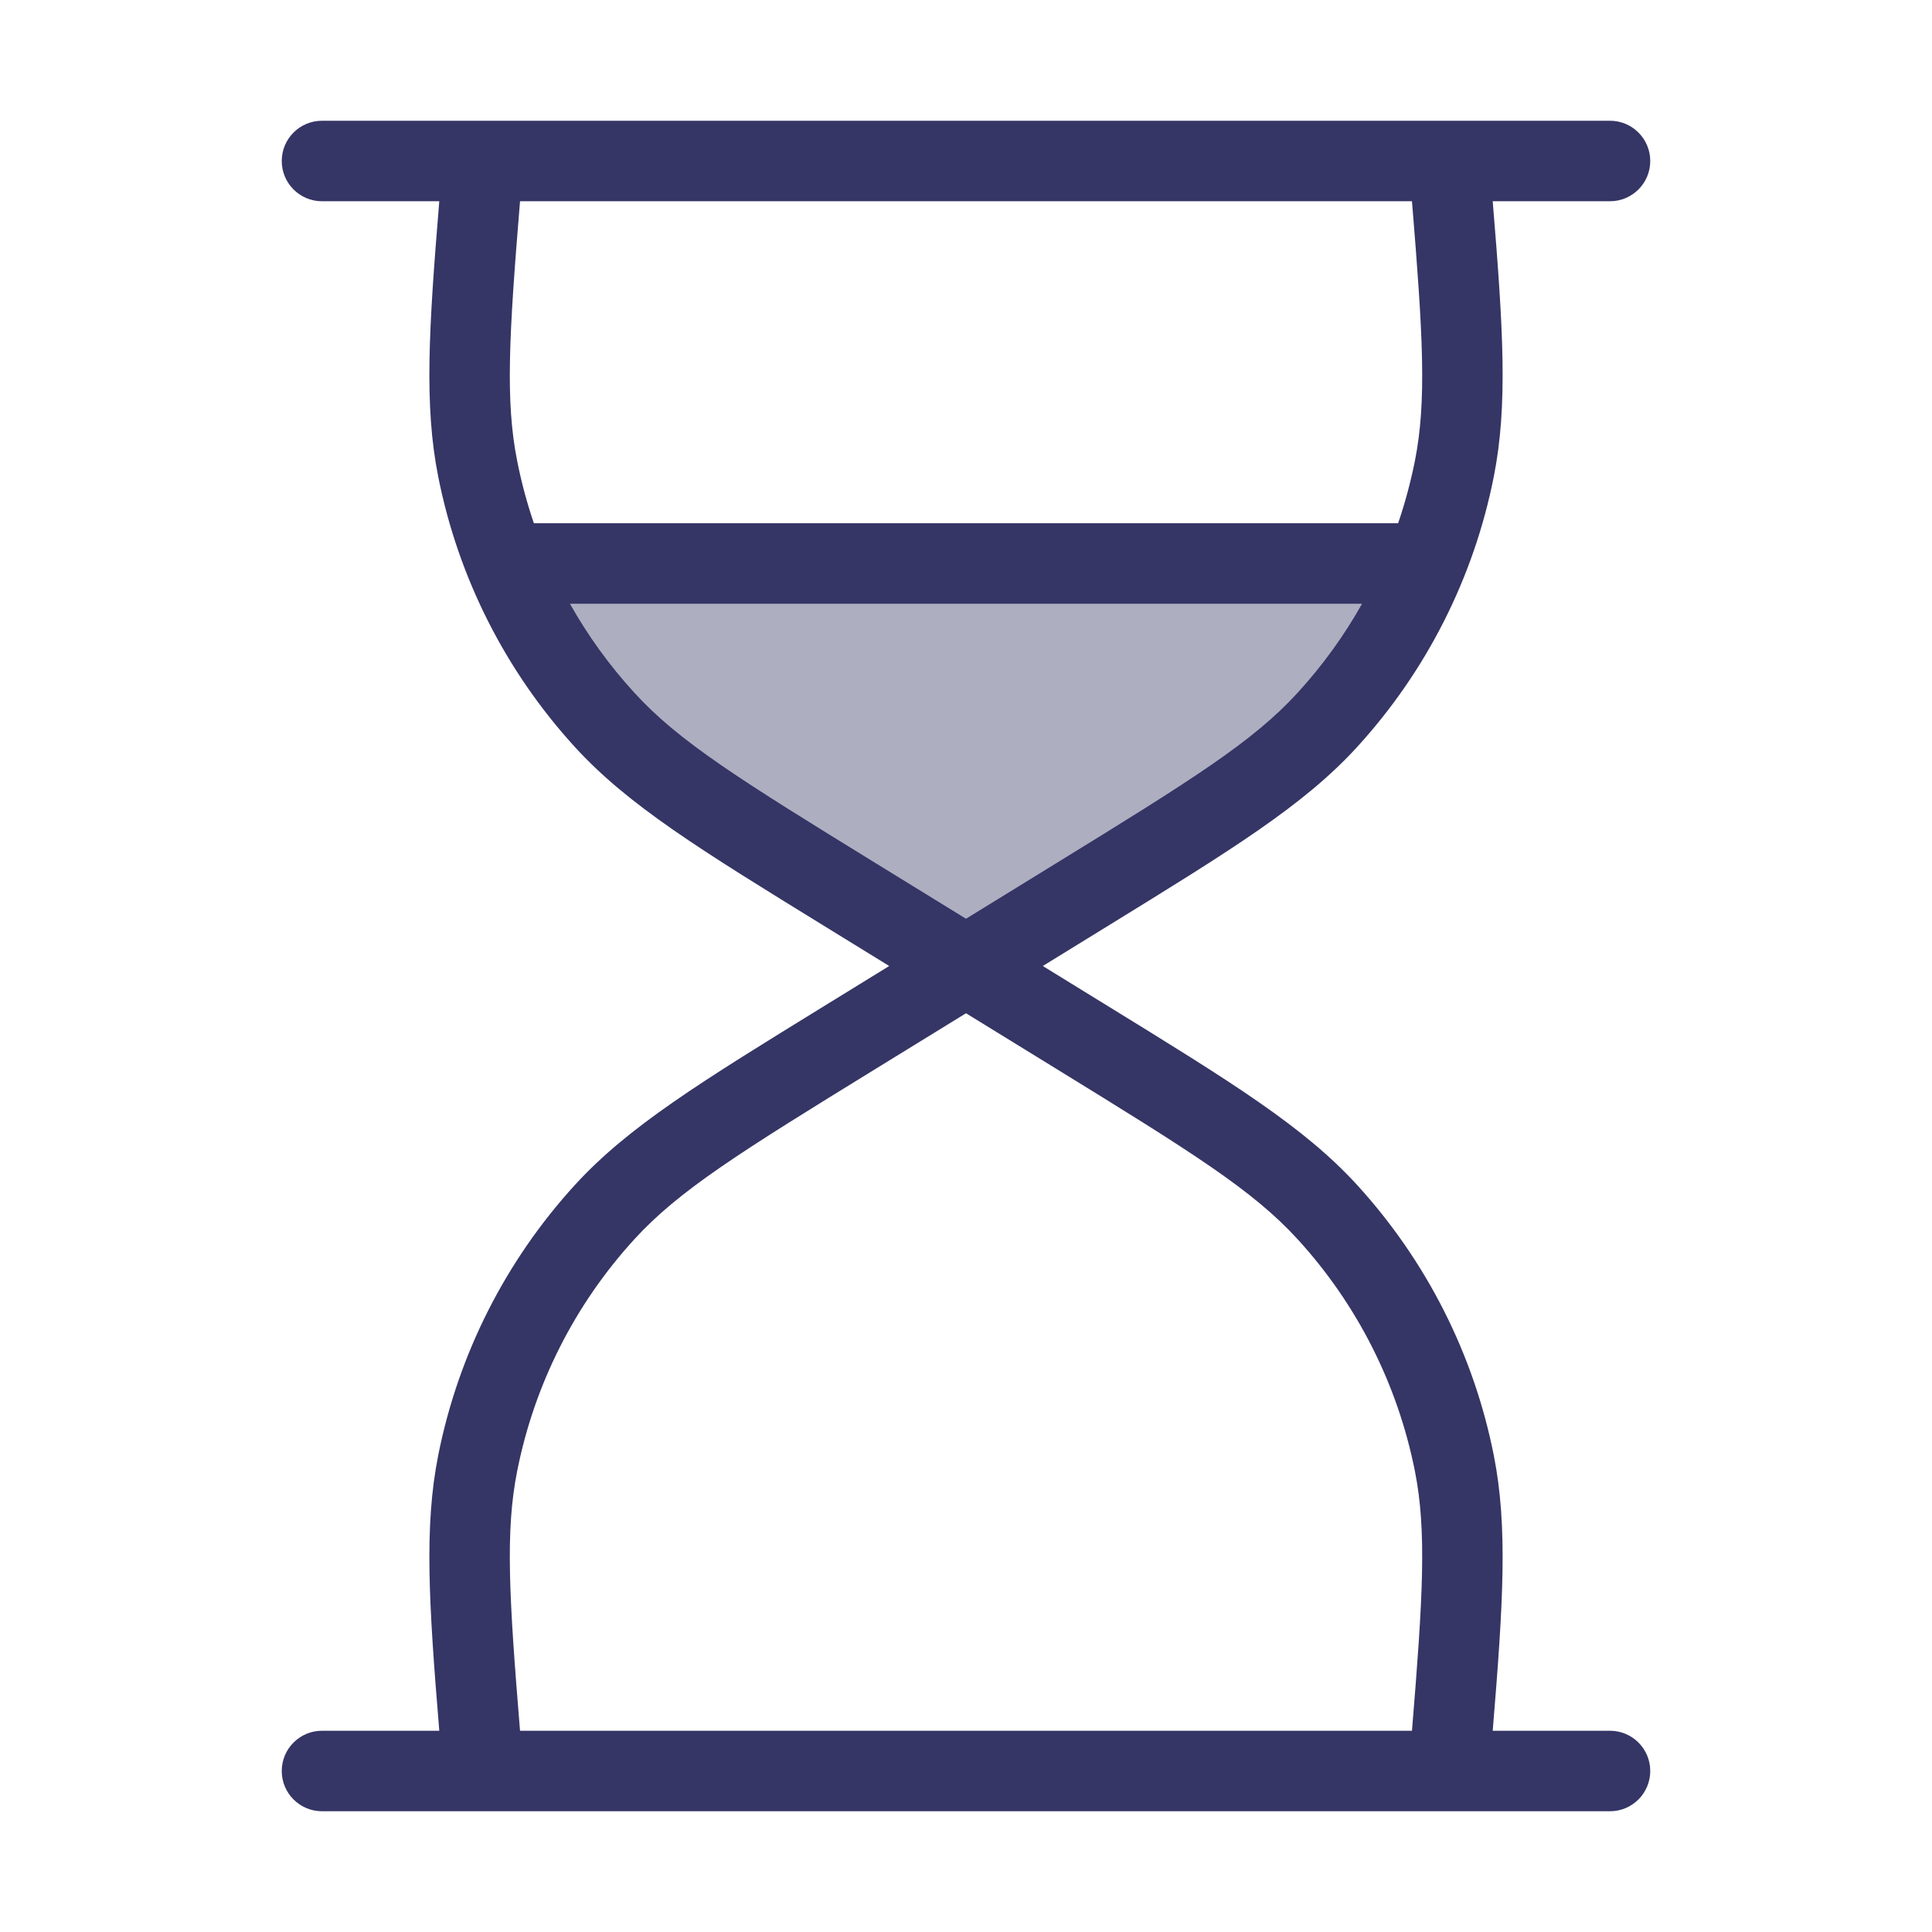 <svg width="24" height="24" viewBox="0 0 24 24" fill="none" xmlns="http://www.w3.org/2000/svg">
<path opacity="0.4" d="M12 12L10.628 11.155C8.959 10.129 8.124 9.615 7.508 8.94C6.987 8.368 6.574 7.711 6.285 7H17.715C17.426 7.711 17.013 8.368 16.492 8.94C15.876 9.615 15.041 10.129 13.372 11.155L12 12Z" fill="#353566"/>
<path fill-rule="evenodd" clip-rule="evenodd" d="M20 2.5C20.276 2.5 20.5 2.276 20.5 2C20.5 1.724 20.276 1.5 20 1.5H4C3.724 1.5 3.5 1.724 3.5 2C3.5 2.276 3.724 2.5 4 2.5H5.457C5.326 4.088 5.268 5.038 5.444 5.923C5.693 7.175 6.279 8.334 7.139 9.277C7.803 10.004 8.693 10.552 10.286 11.532L11.046 12L10.286 12.468C8.693 13.448 7.803 13.996 7.139 14.723C6.279 15.666 5.693 16.825 5.444 18.077C5.268 18.962 5.326 19.912 5.457 21.5H4C3.724 21.5 3.5 21.724 3.5 22C3.5 22.276 3.724 22.5 4 22.5L18 22.5L18.002 22.5H20C20.276 22.5 20.5 22.276 20.5 22C20.5 21.724 20.276 21.5 20 21.5H18.543C18.674 19.912 18.732 18.962 18.556 18.077C18.308 16.825 17.721 15.666 16.861 14.723C16.197 13.996 15.307 13.448 13.714 12.468L12.954 12L13.714 11.532C15.307 10.552 16.197 10.004 16.861 9.277C17.721 8.334 18.308 7.175 18.556 5.923C18.732 5.038 18.674 4.088 18.543 2.5H20ZM17.576 18.272C17.724 19.017 17.677 19.832 17.54 21.5L6.46 21.5C6.323 19.832 6.276 19.017 6.425 18.272C6.638 17.199 7.14 16.205 7.878 15.397C8.435 14.786 9.195 14.313 10.89 13.27L12 12.587L13.11 13.27C14.805 14.313 15.565 14.786 16.122 15.397C16.86 16.205 17.362 17.199 17.576 18.272ZM17.54 2.5H6.46C6.323 4.168 6.276 4.982 6.425 5.728C6.477 5.991 6.546 6.248 6.632 6.5H17.368C17.454 6.248 17.523 5.991 17.576 5.728C17.724 4.982 17.677 4.168 17.54 2.5ZM16.92 7.5C16.698 7.895 16.431 8.265 16.122 8.603C15.565 9.214 14.805 9.687 13.11 10.73L12 11.413L10.89 10.73C9.195 9.687 8.435 9.214 7.878 8.603C7.569 8.265 7.302 7.895 7.08 7.5H16.92Z" fill="#353566"/>
</svg>
